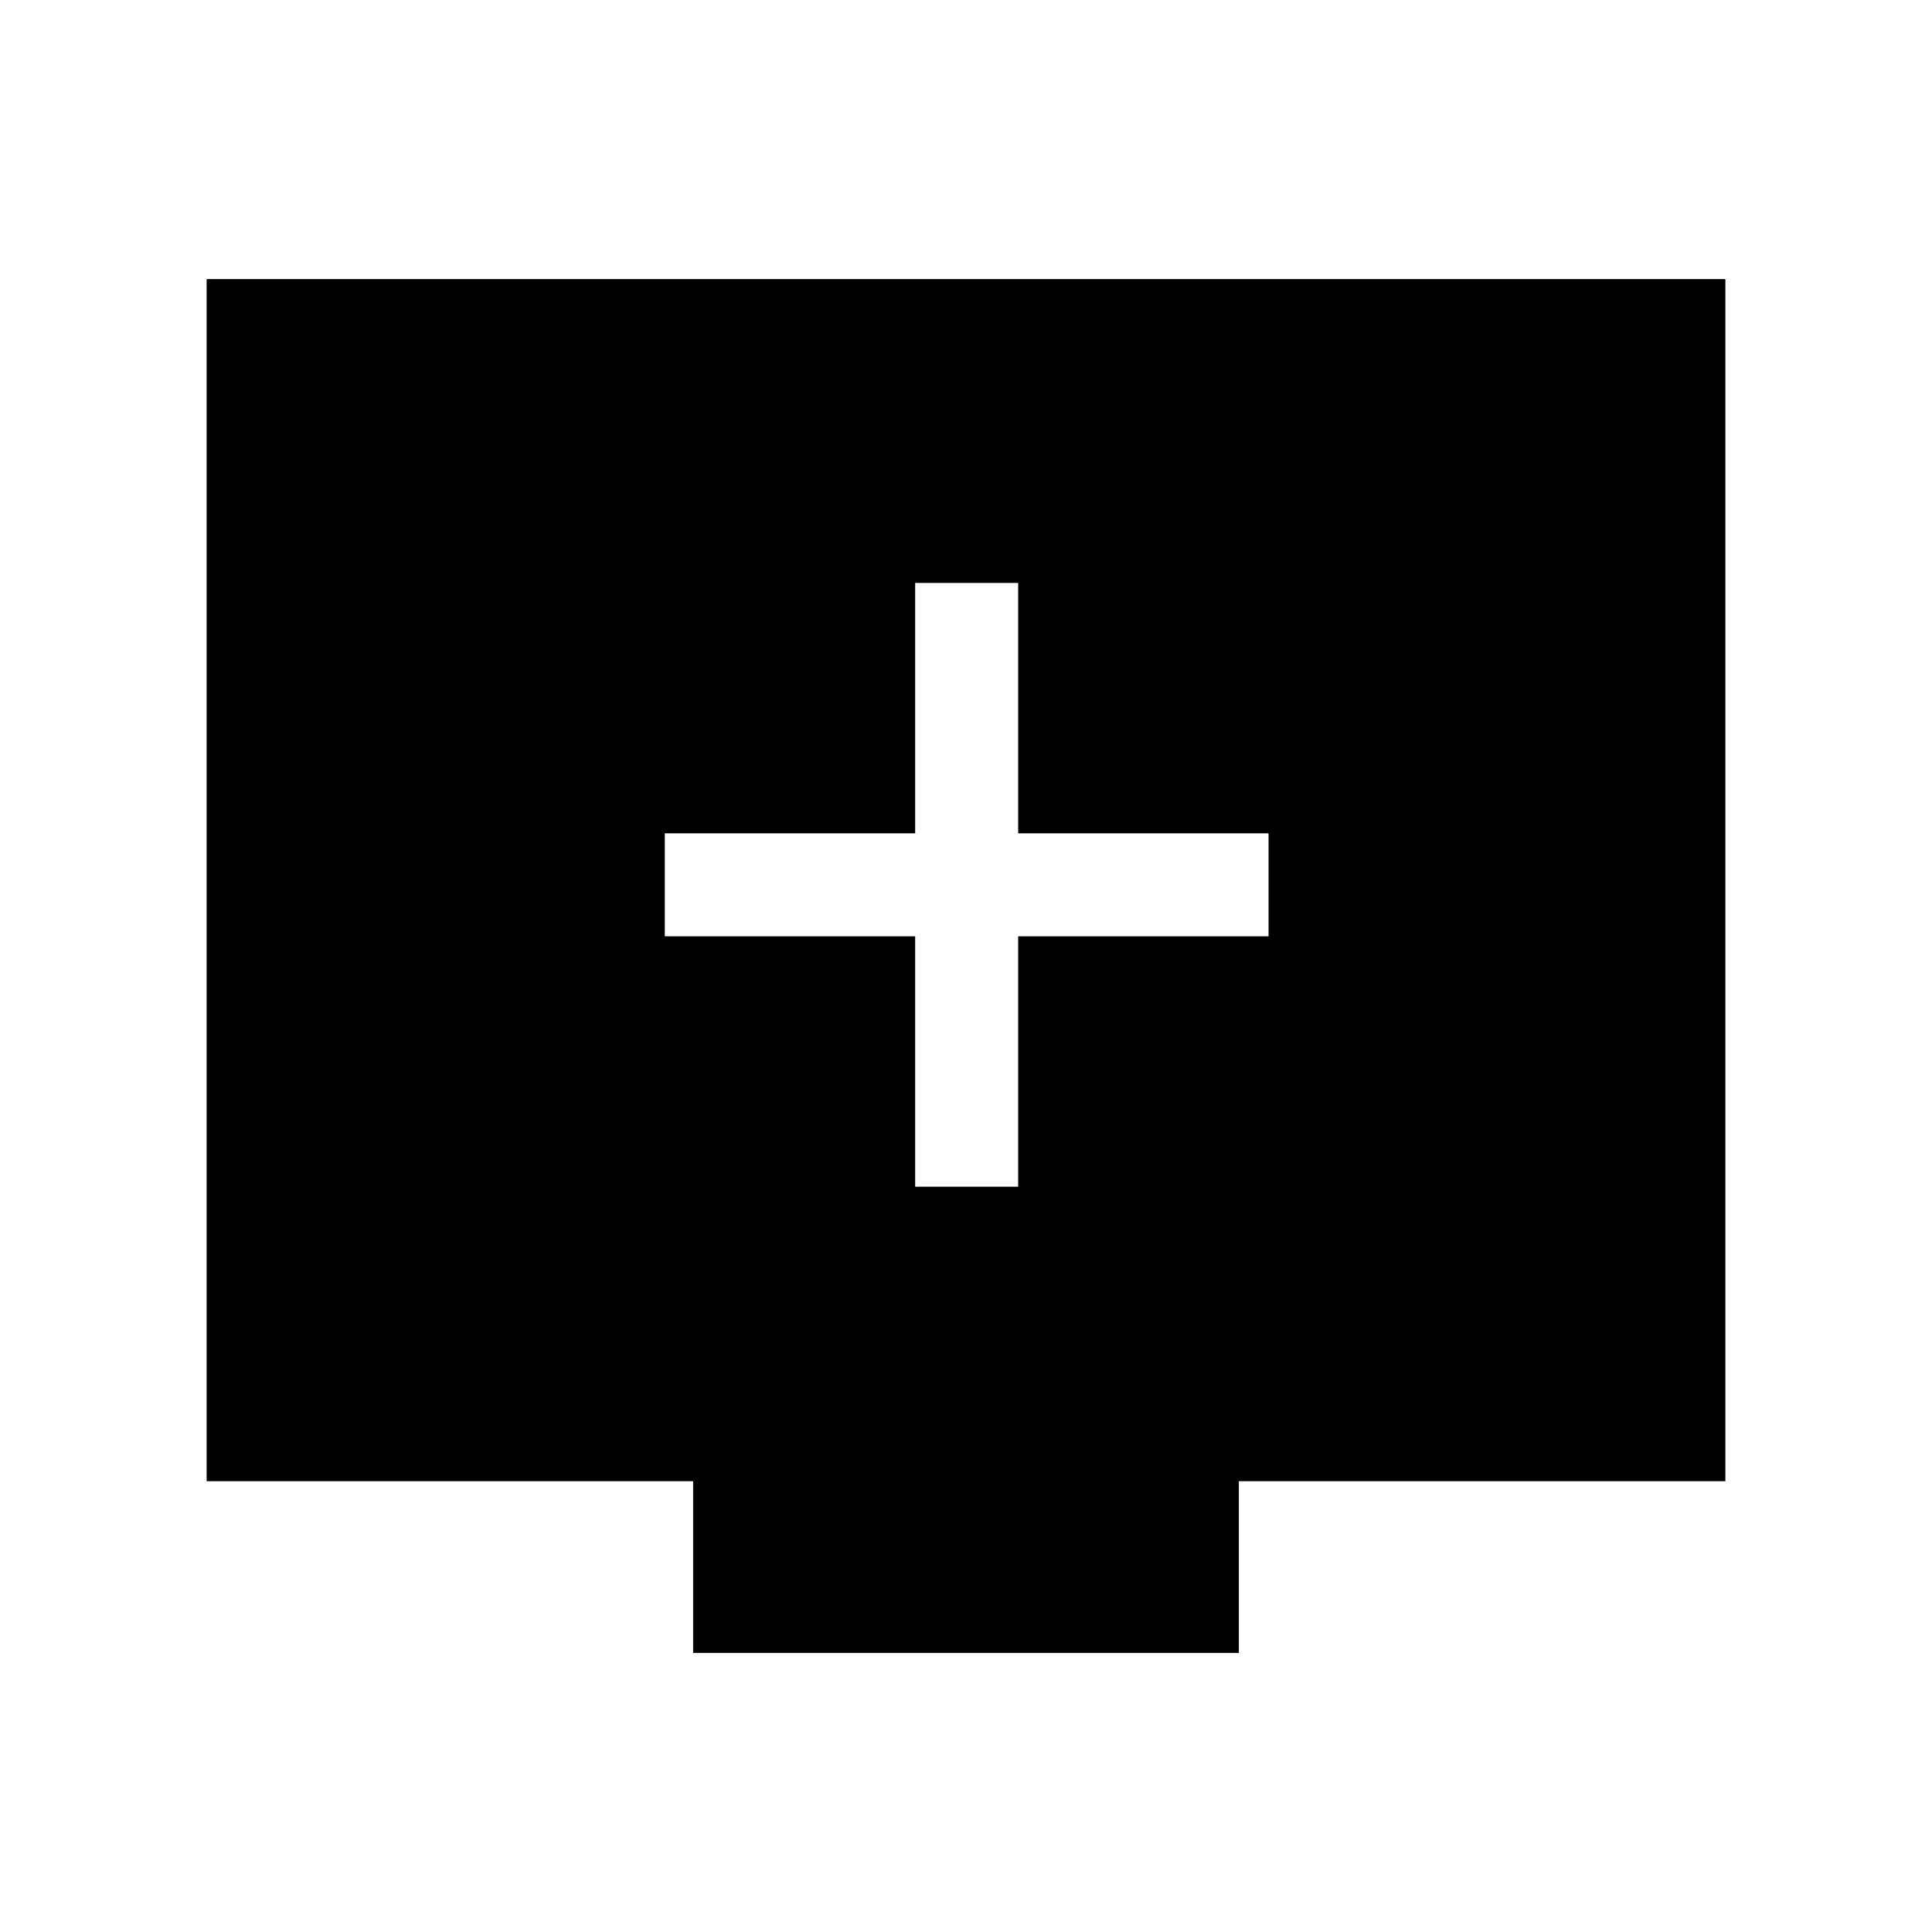 <svg xmlns="http://www.w3.org/2000/svg" height="40" viewBox="0 -960 960 960" width="40"><path d="M454.74-370.33h51.18v-124.41h124.41v-51.18H505.92v-124.41h-51.18v124.41H330.33v51.18h124.41v124.41ZM344.41-138.67V-224H102.67v-597.33h754.66V-224H615.59v85.33H344.41Z"/></svg>
